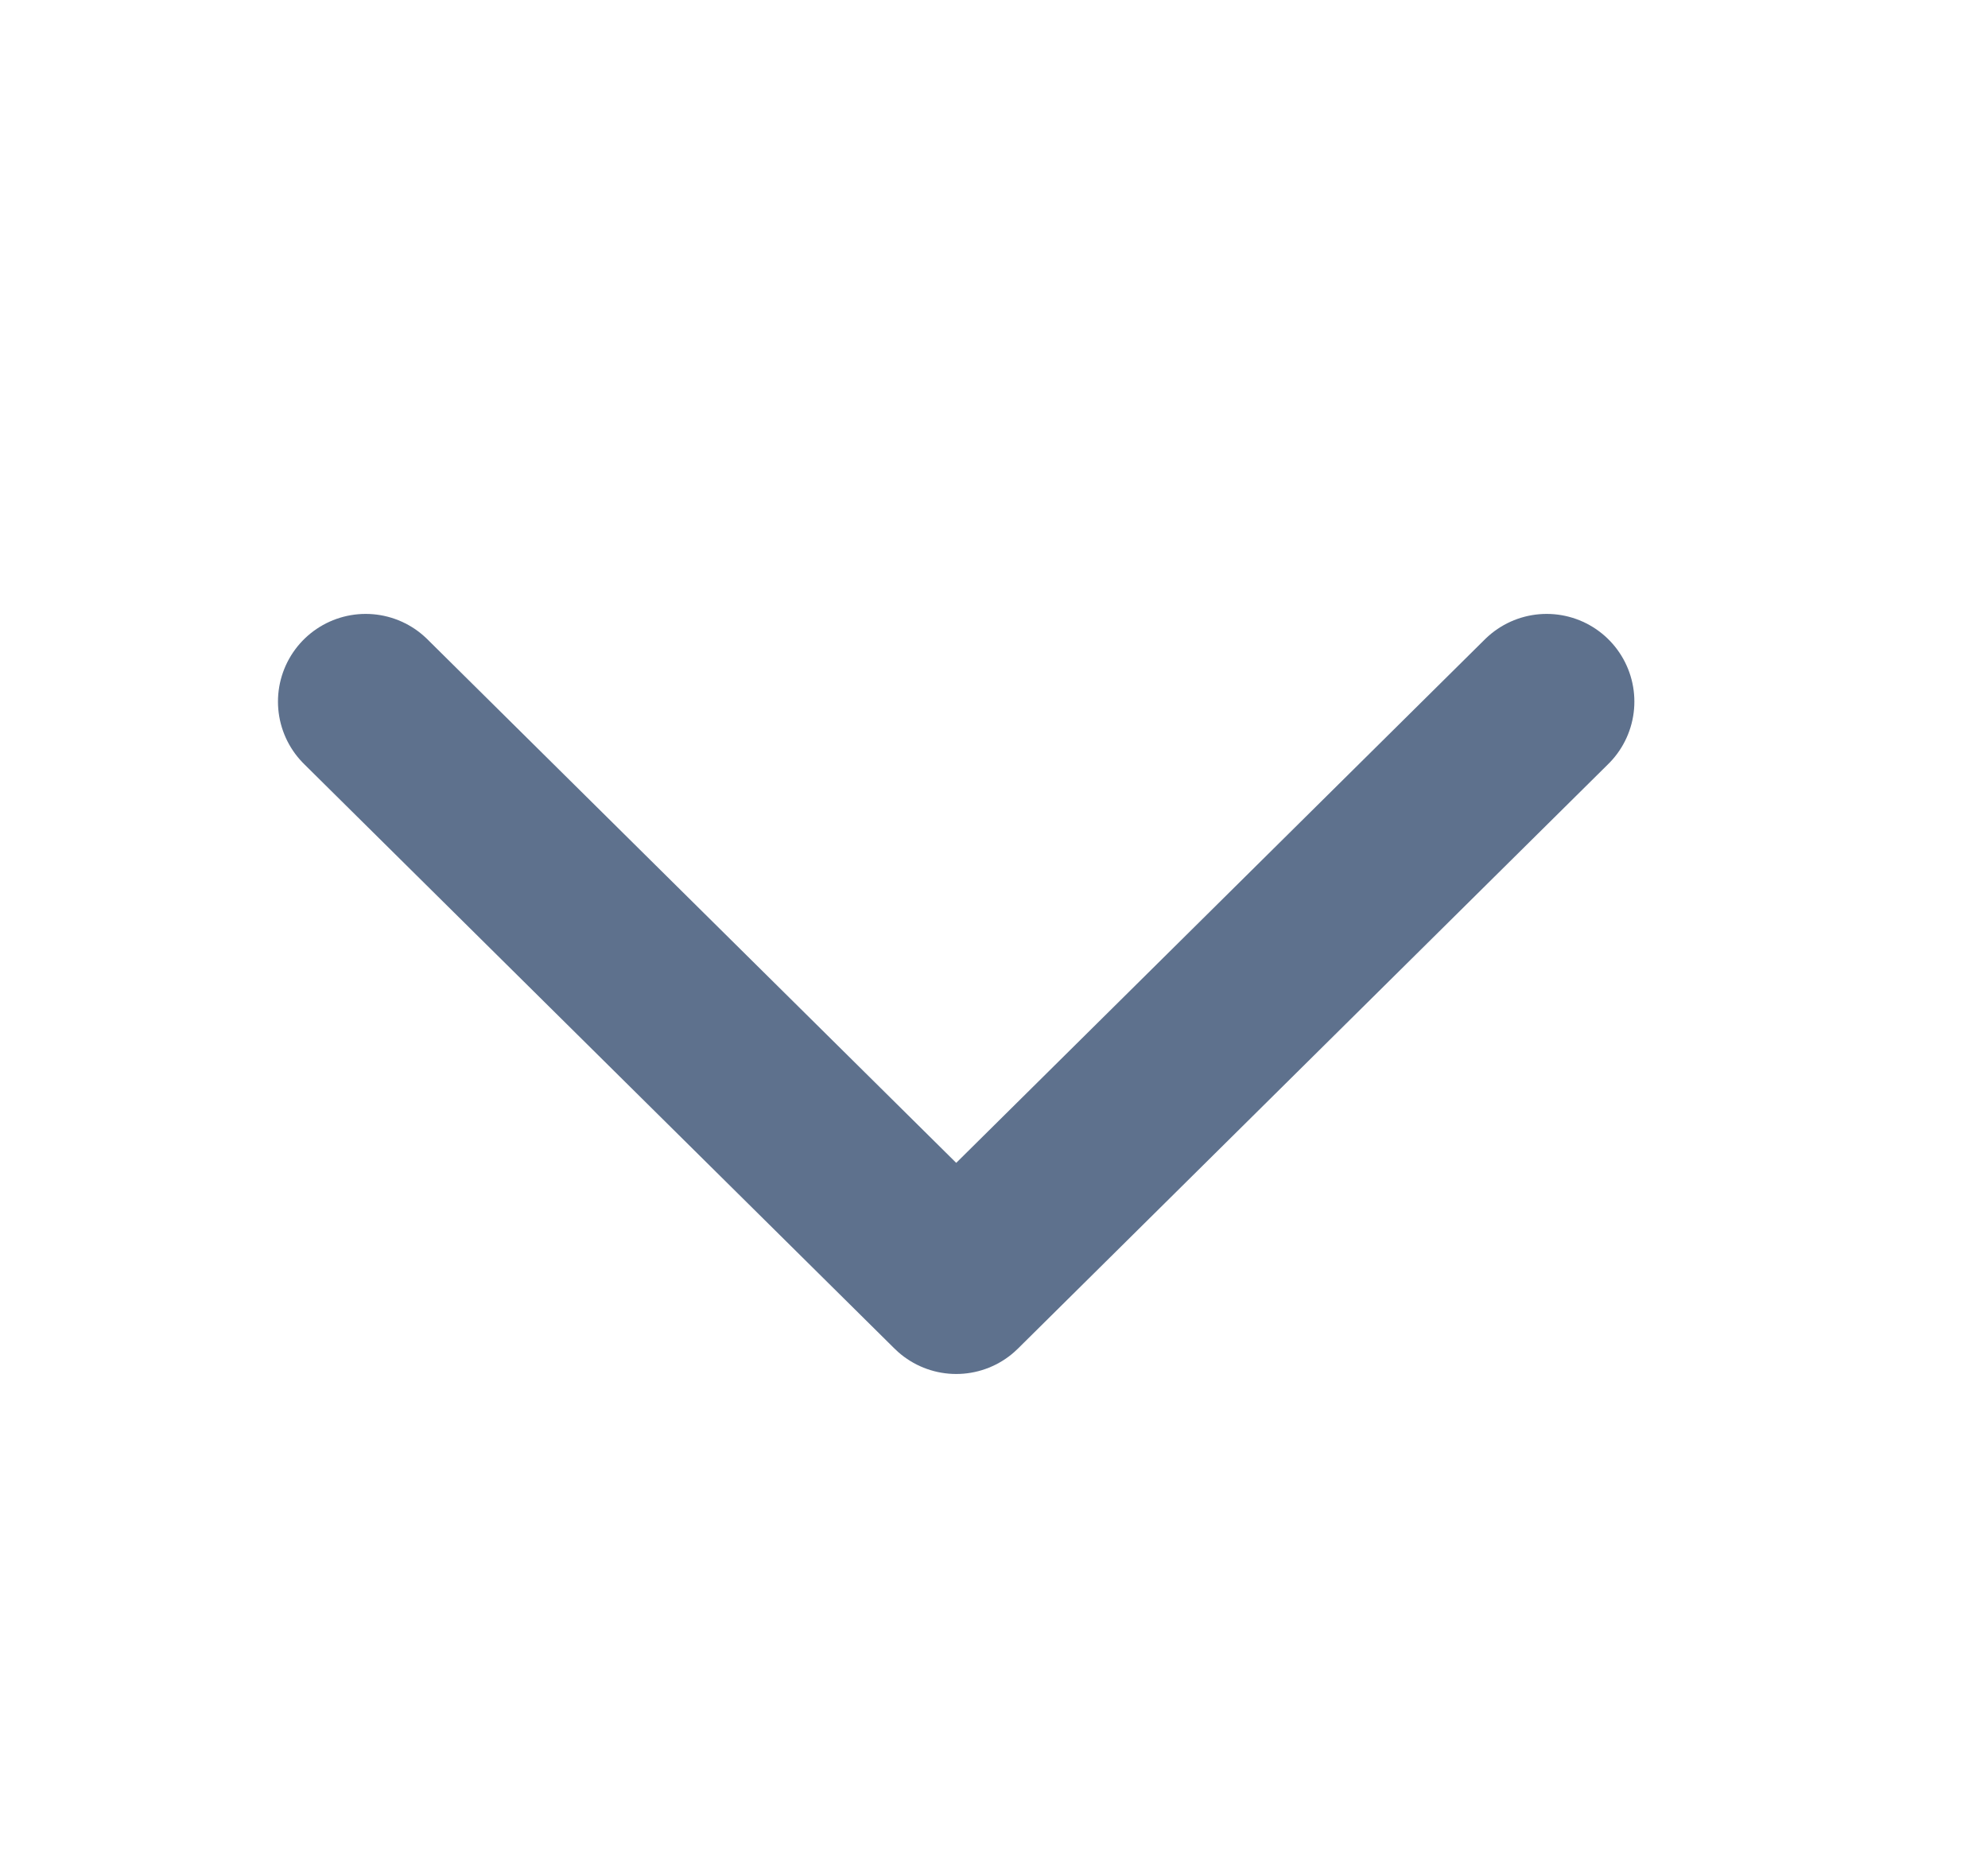 <svg width="17" height="16" viewBox="0 0 17 16" fill="none" xmlns="http://www.w3.org/2000/svg">
<path d="M13.226 6L8.177 11L3.127 6" stroke="#5E718D" stroke-width="1.5" stroke-linecap="round" stroke-linejoin="round"/>
</svg>
